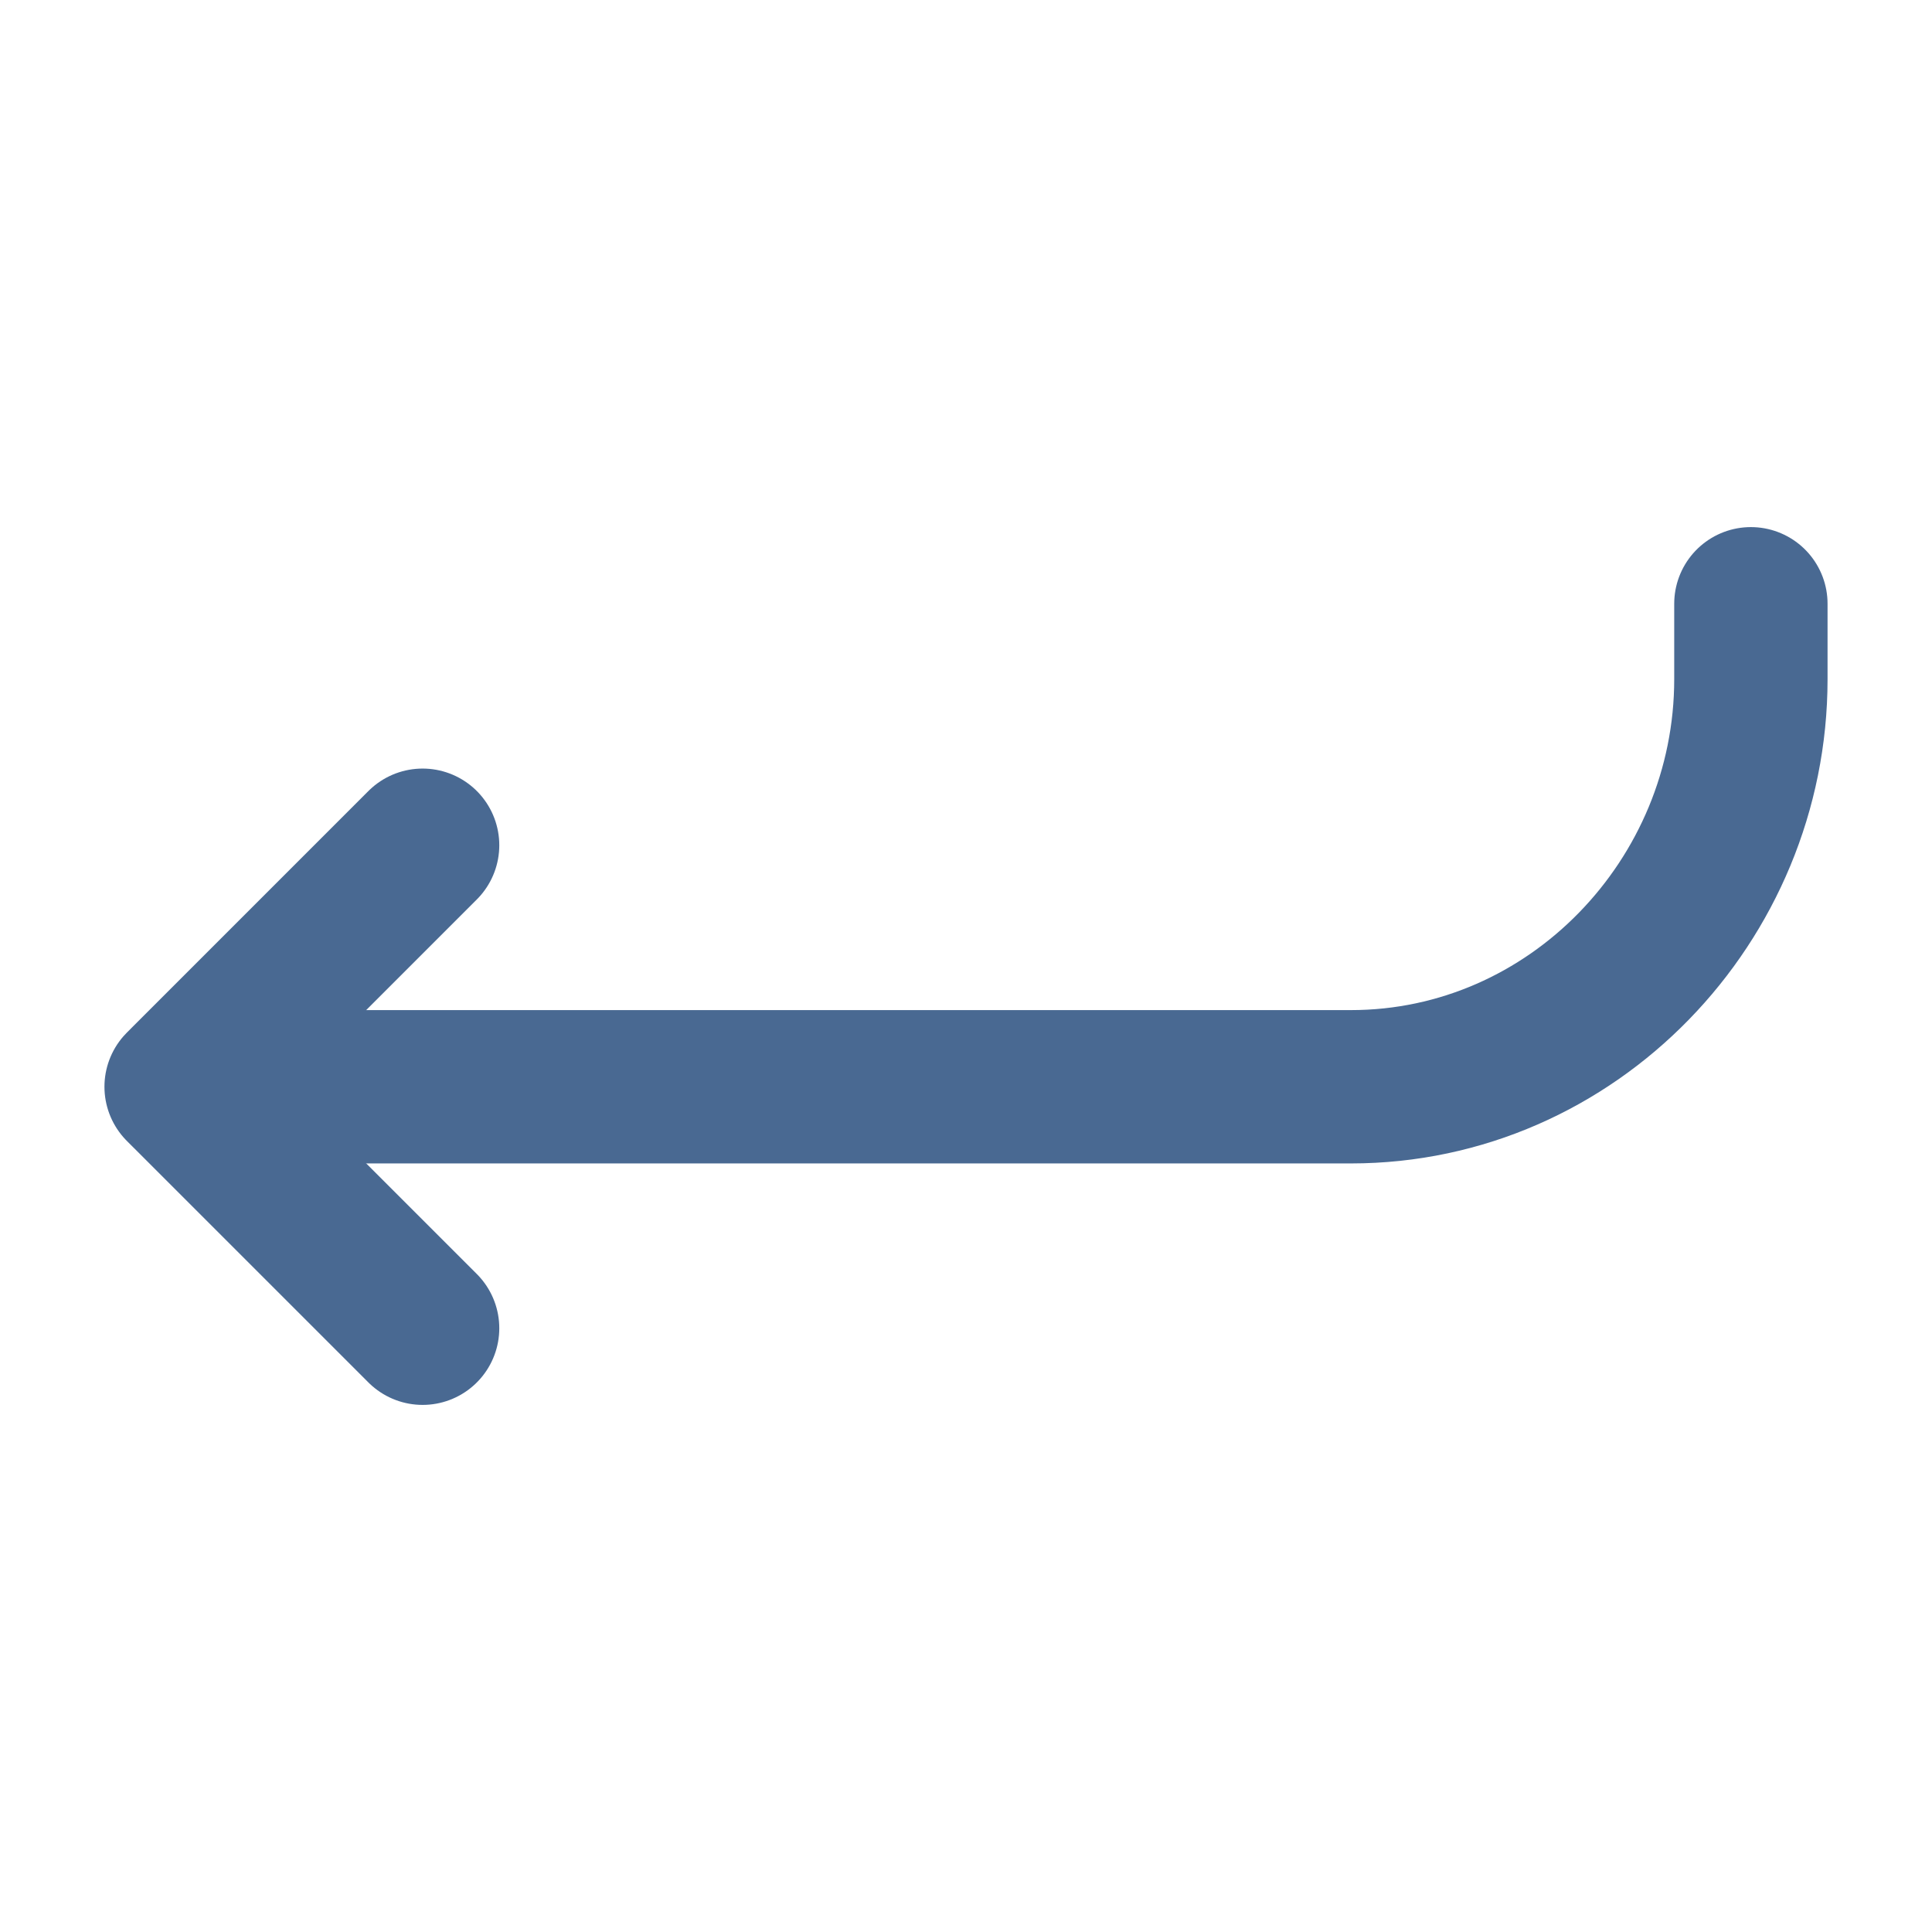 <svg width="63" height="63" viewBox="0 0 63 63" fill="none" xmlns="http://www.w3.org/2000/svg">
<path d="M13.781 43.312L5.906 35.438L13.781 27.562" stroke="#496992" stroke-width="5" stroke-linecap="round" stroke-linejoin="round"/>
<path d="M7.875 35.438H44.051C51.281 35.438 57.094 29.368 57.094 22.148V19.688" stroke="#496992" stroke-width="5" stroke-linecap="round" stroke-linejoin="round"/>
</svg>
